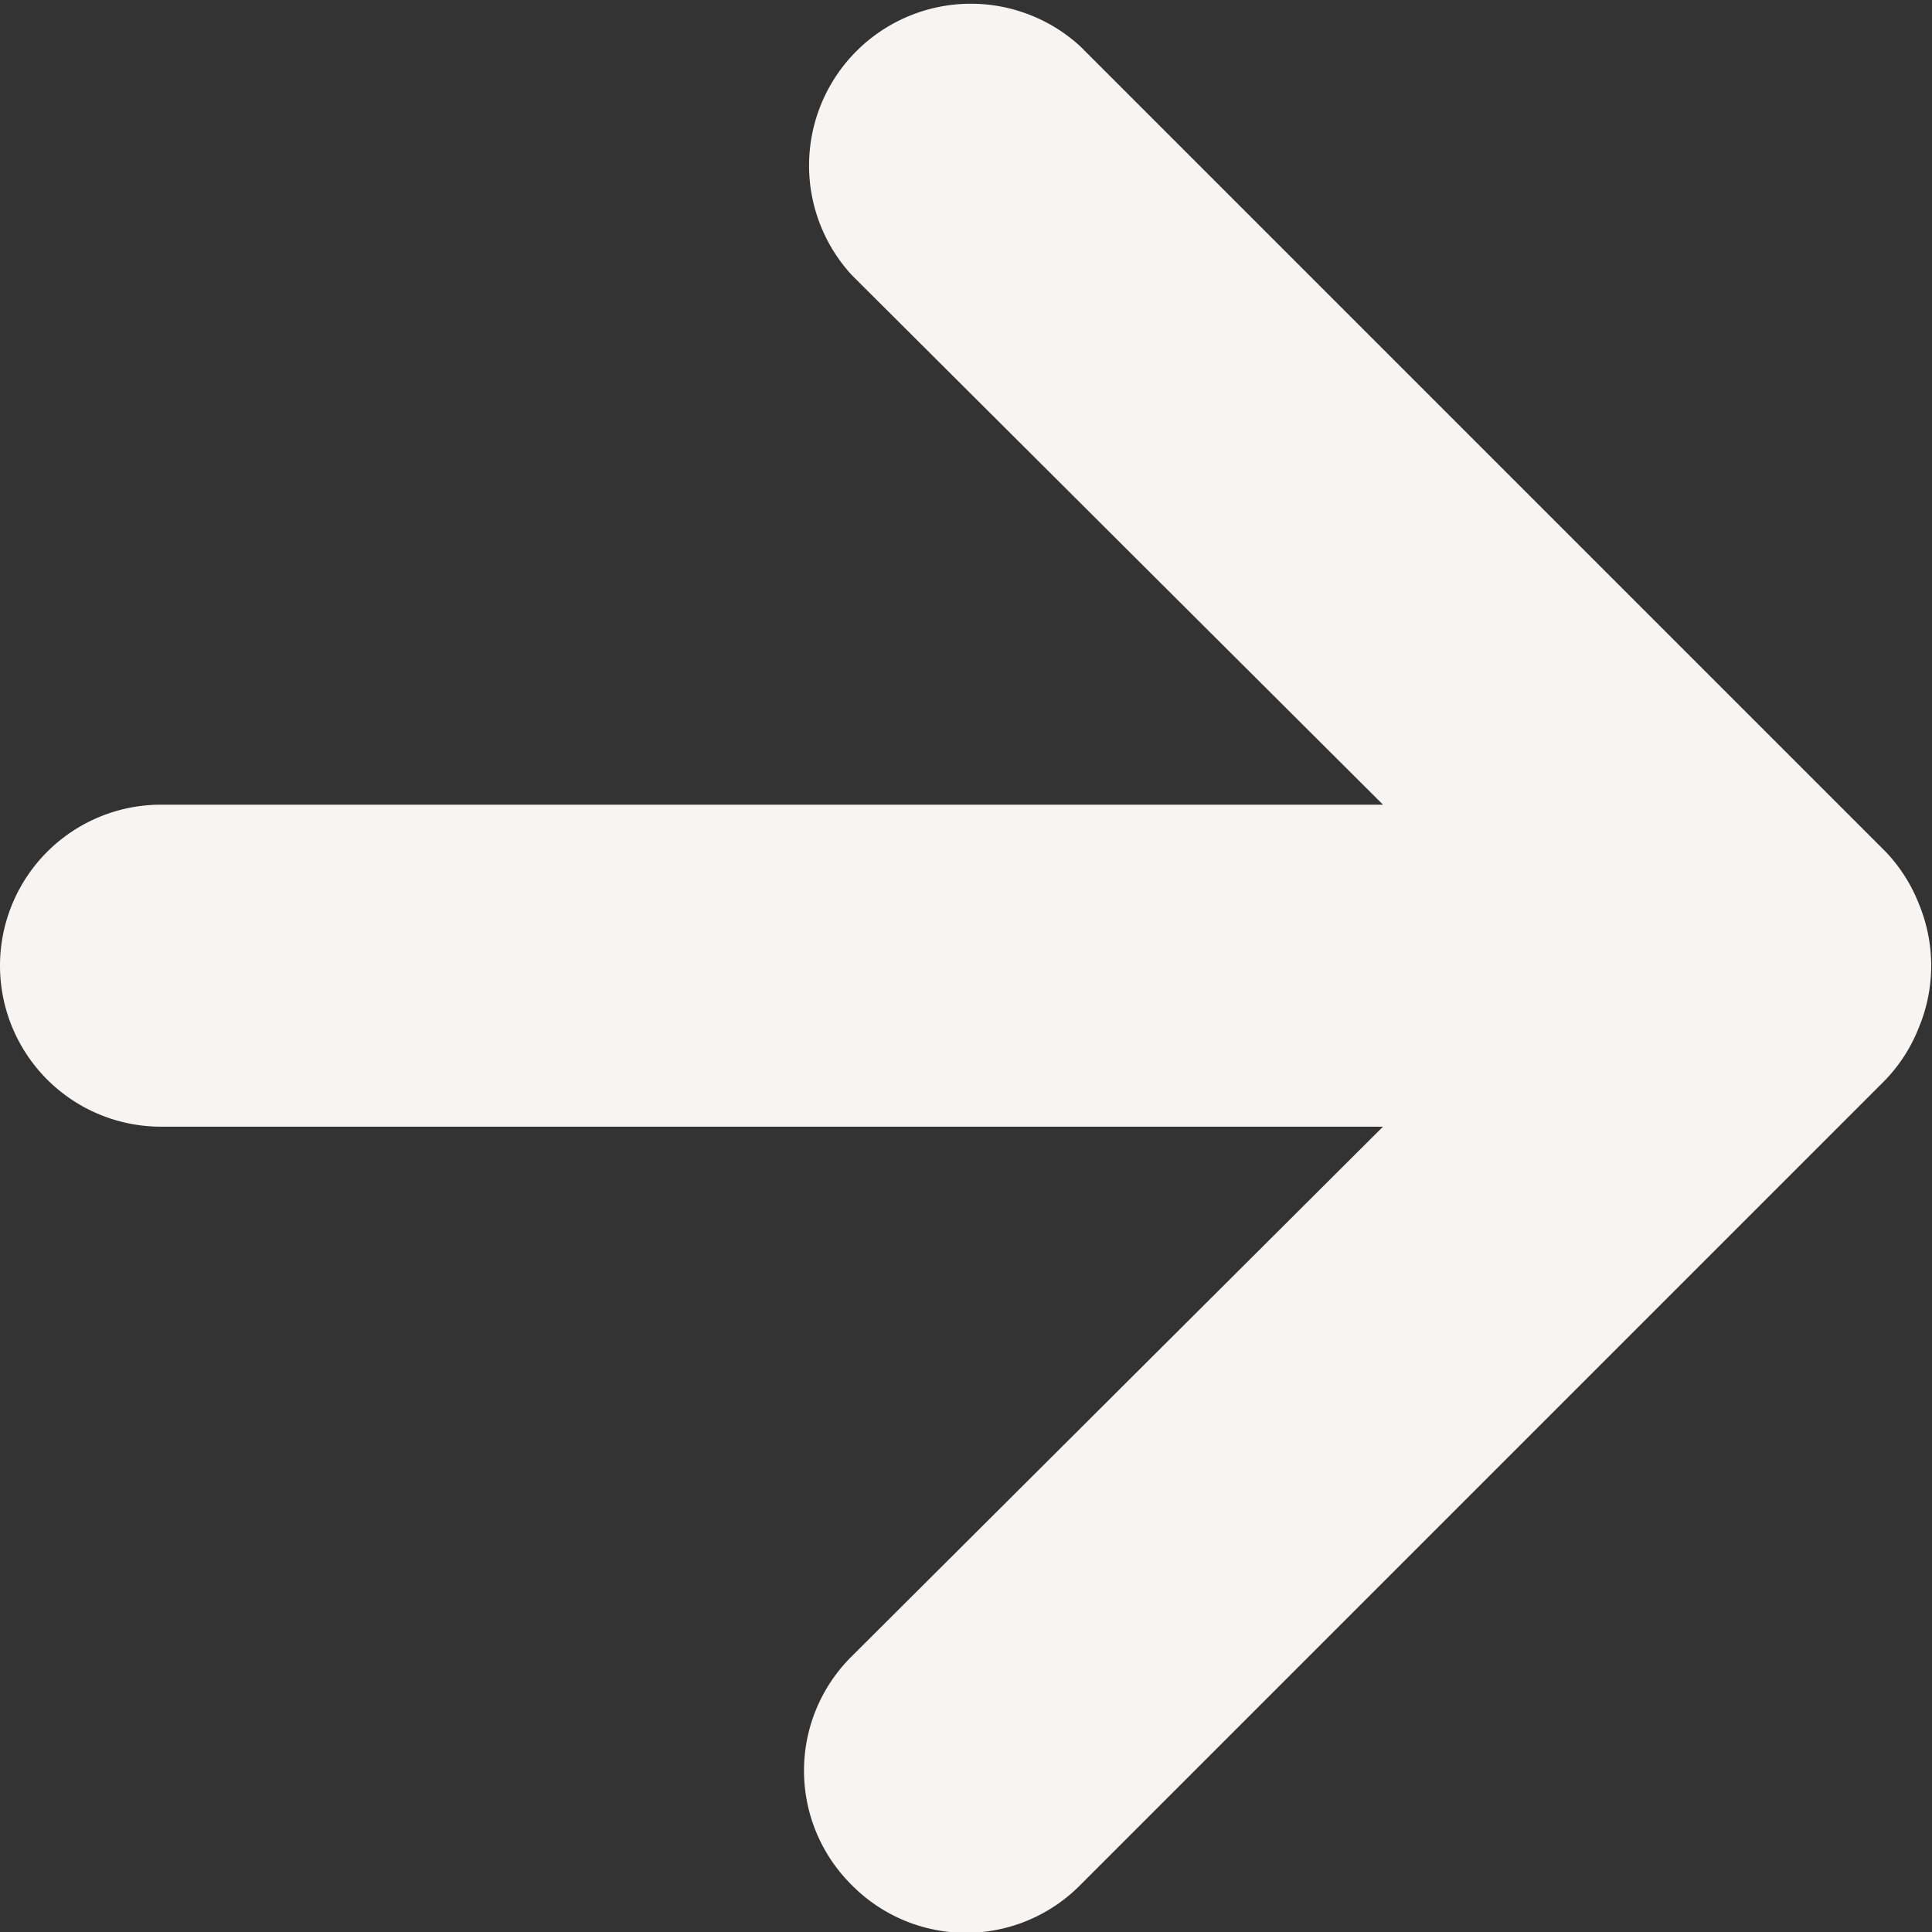 <svg xmlns="http://www.w3.org/2000/svg" width="12" height="12" viewBox="0 0 12 12"><rect x="0" y="0" width="12" height="12" fill="#333333" stroke="none"/><g><g><path fill="#f7f4f2" d="M8.59 4.998l-3.3-3.29A1.005 1.005 0 0 1 6.71.288l5 5a.994.994 0 0 1 .21.33c.1.243.1.518 0 .76a.996.996 0 0 1-.21.33l-5 5a.997.997 0 0 1-1.42 0 .999.999 0 0 1 0-1.42l3.3-3.29H1a1 1 0 0 1 0-2z"/></g></g></svg>